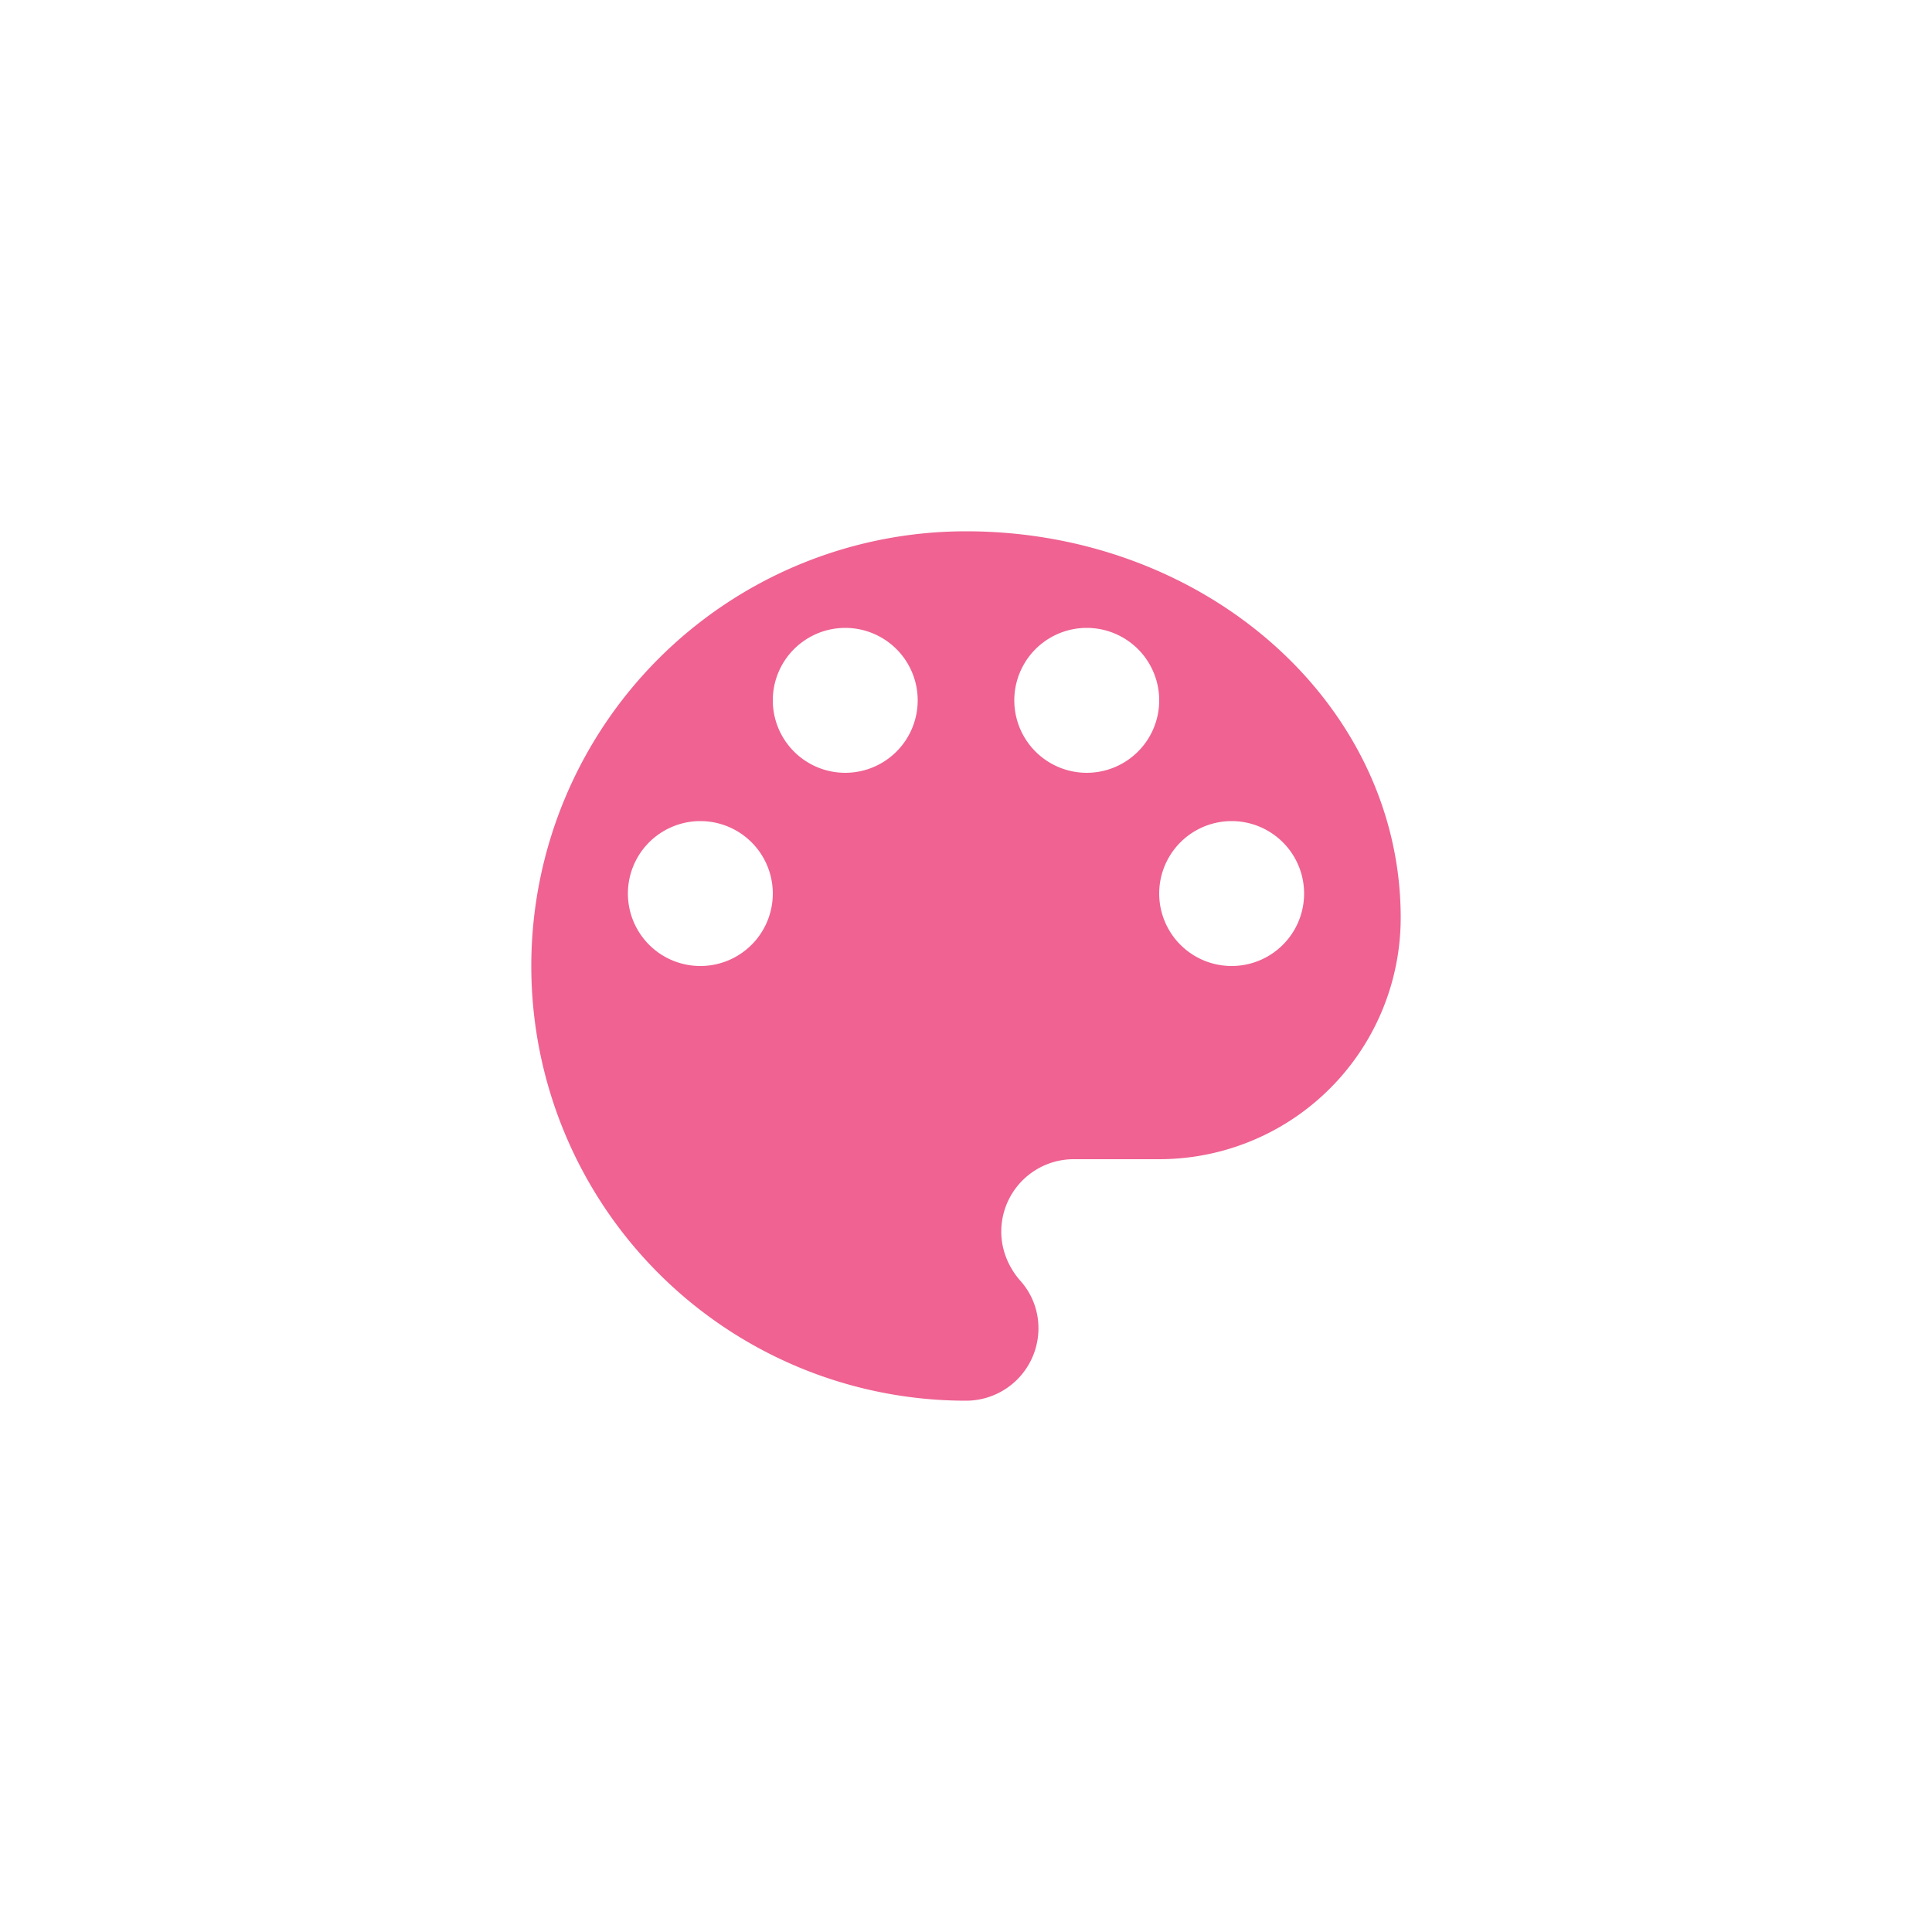 <svg width="80" height="80" fill="none" xmlns="http://www.w3.org/2000/svg"><path d="M51 40a3 3 0 110-6 3 3 0 010 6zm-6-8a3 3 0 110-6 3 3 0 010 6zm-10 0a3 3 0 110-6 3 3 0 010 6zm-6 8a3 3 0 110-6 3 3 0 010 6zm11-18a18 18 0 100 36 3 3 0 003-3c0-.78-.3-1.48-.78-2-.46-.54-.76-1.24-.76-2a3 3 0 013-3H48a10 10 0 0010-10c0-8.84-8.06-16-18-16z" fill="#EF6292"/></svg>